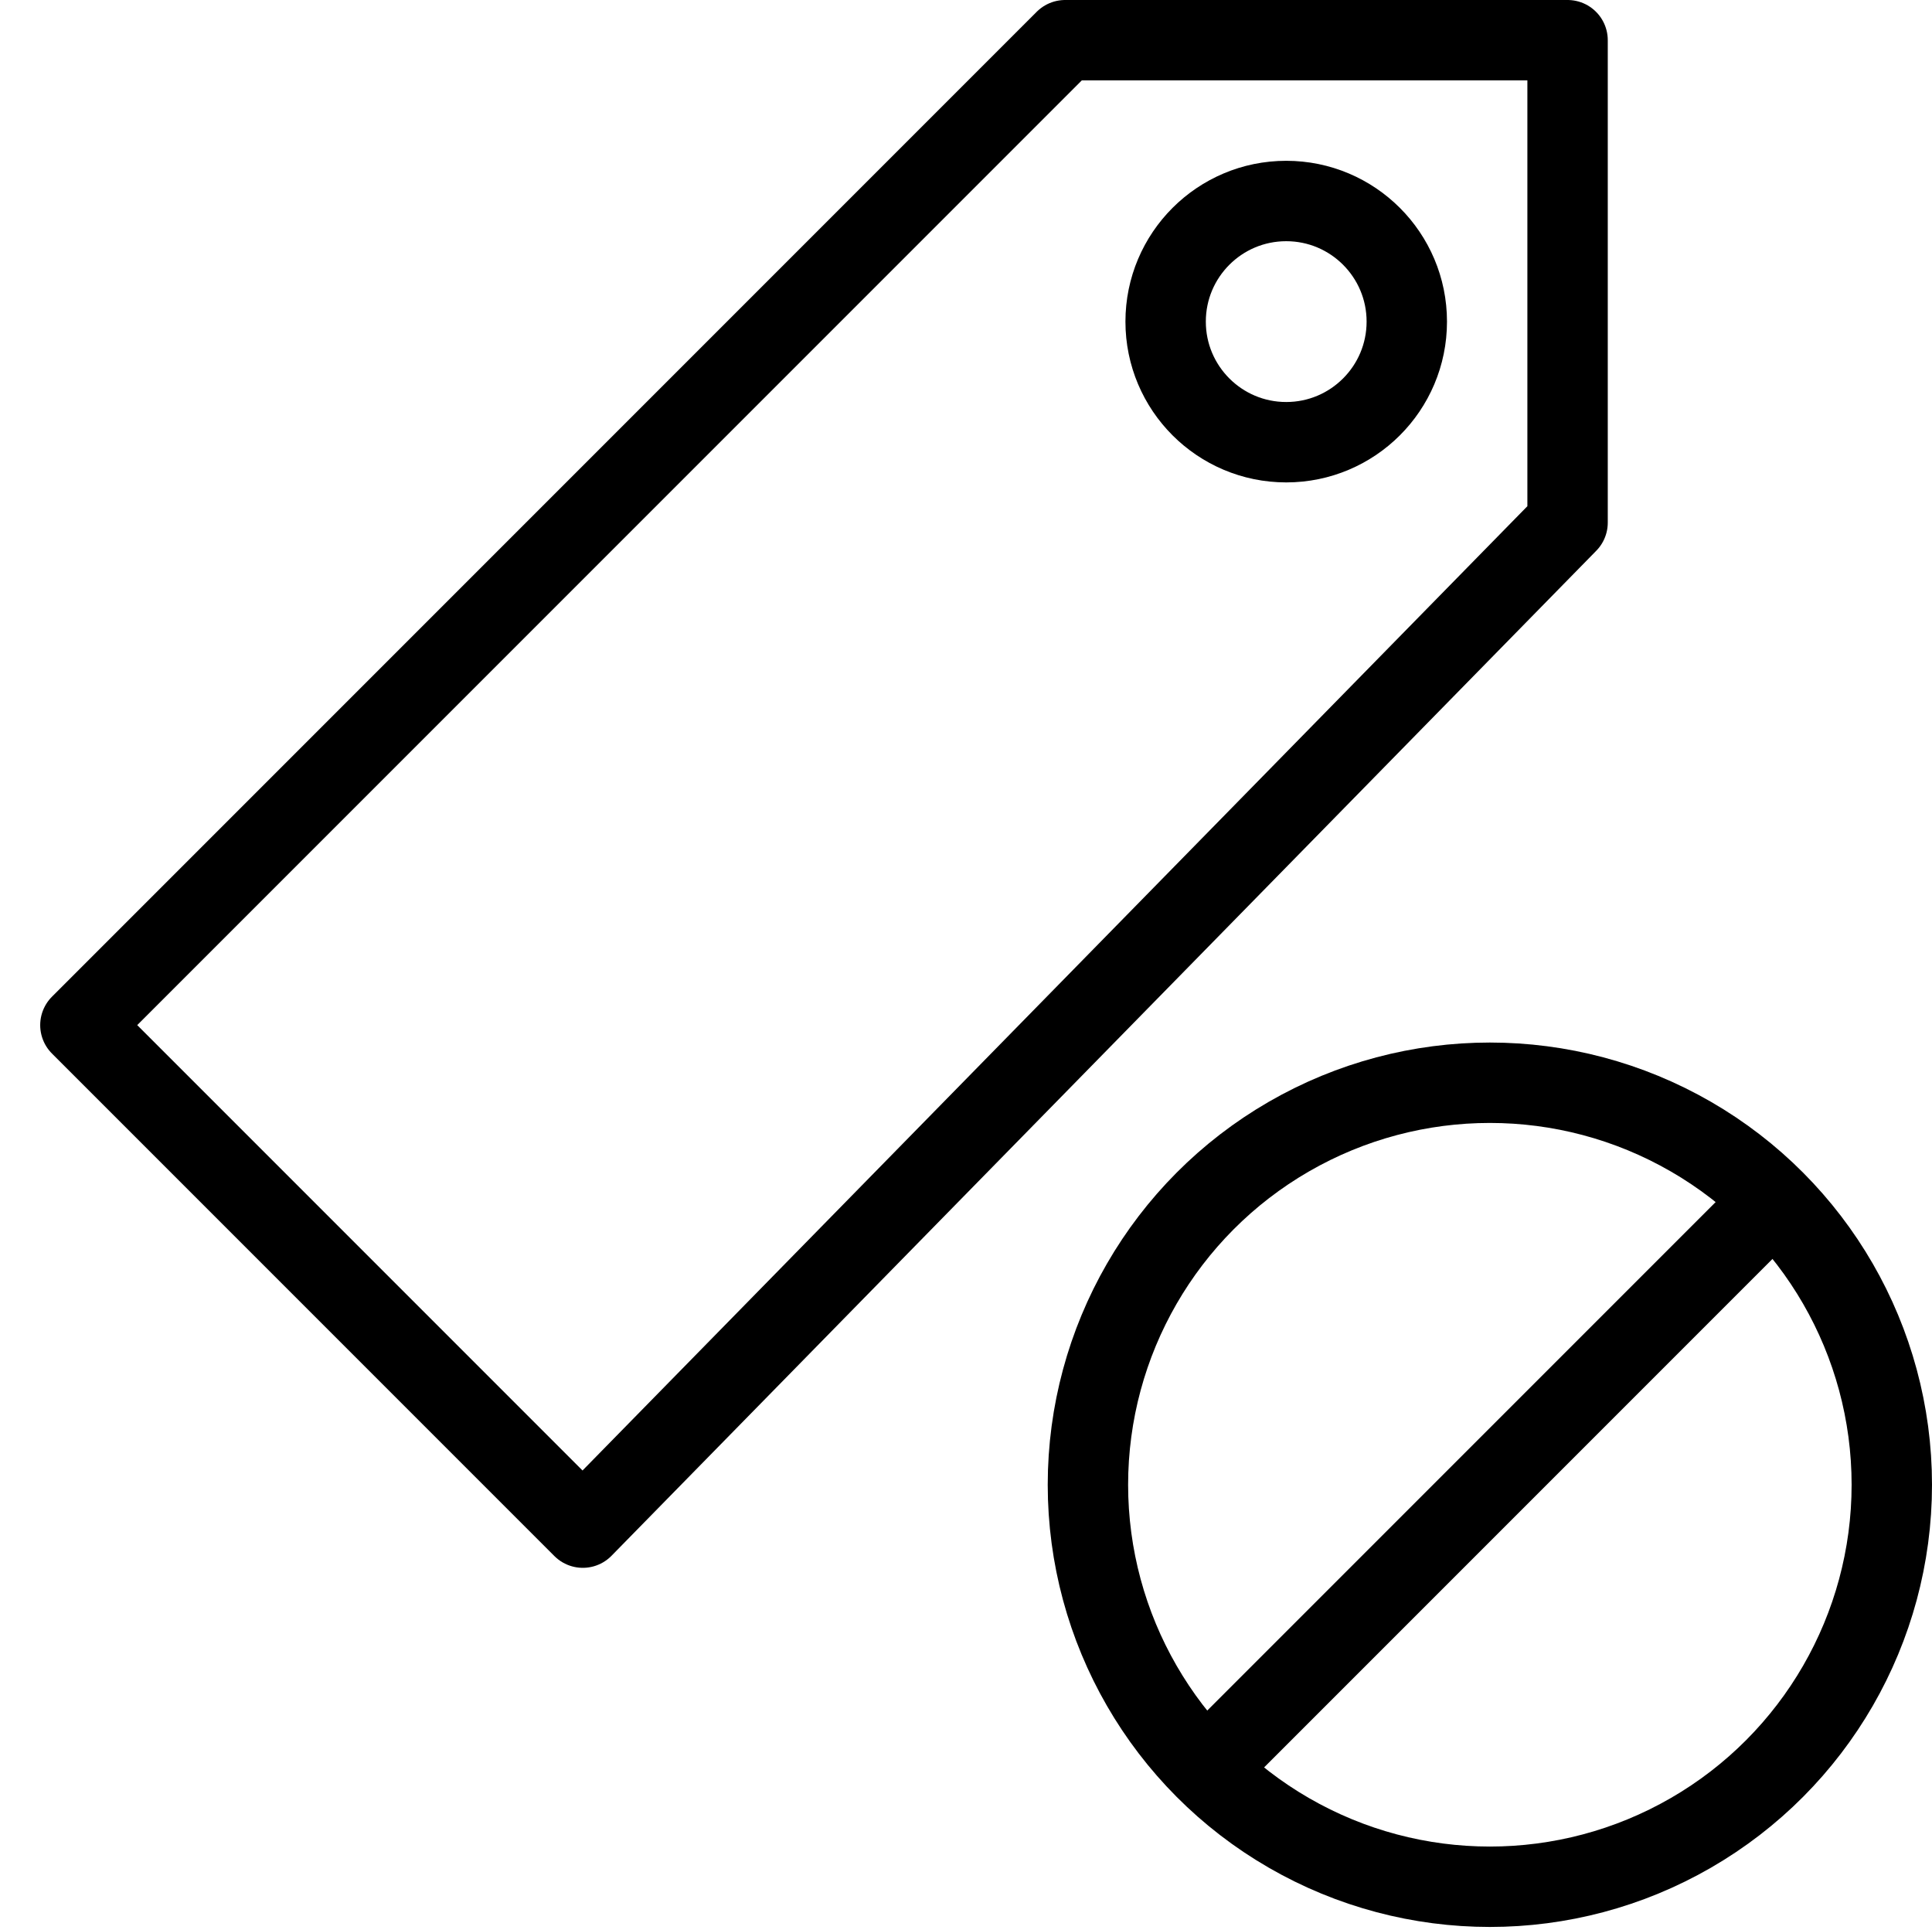 <svg xmlns="http://www.w3.org/2000/svg" viewBox="0 0 144.2 144"><circle cx="111.2" cy="110.8" r="30" style="fill:none;stroke:#000;stroke-linejoin:round;stroke-width:6px"/><line x1="90" y1="132" x2="132.4" y2="89.6" style="fill:none;stroke:#000;stroke-linejoin:round;stroke-width:6px"/><polygon points="43.5 114 117 39 117 3 79.5 3 6 76.5 43.5 114" style="fill:none;stroke:#000;stroke-linejoin:round;stroke-width:6px"/><circle cx="96" cy="24" r="9" style="fill:none;stroke:#000;stroke-linejoin:round;stroke-width:6px"/><rect width="144" height="144" style="fill:none"/></svg>